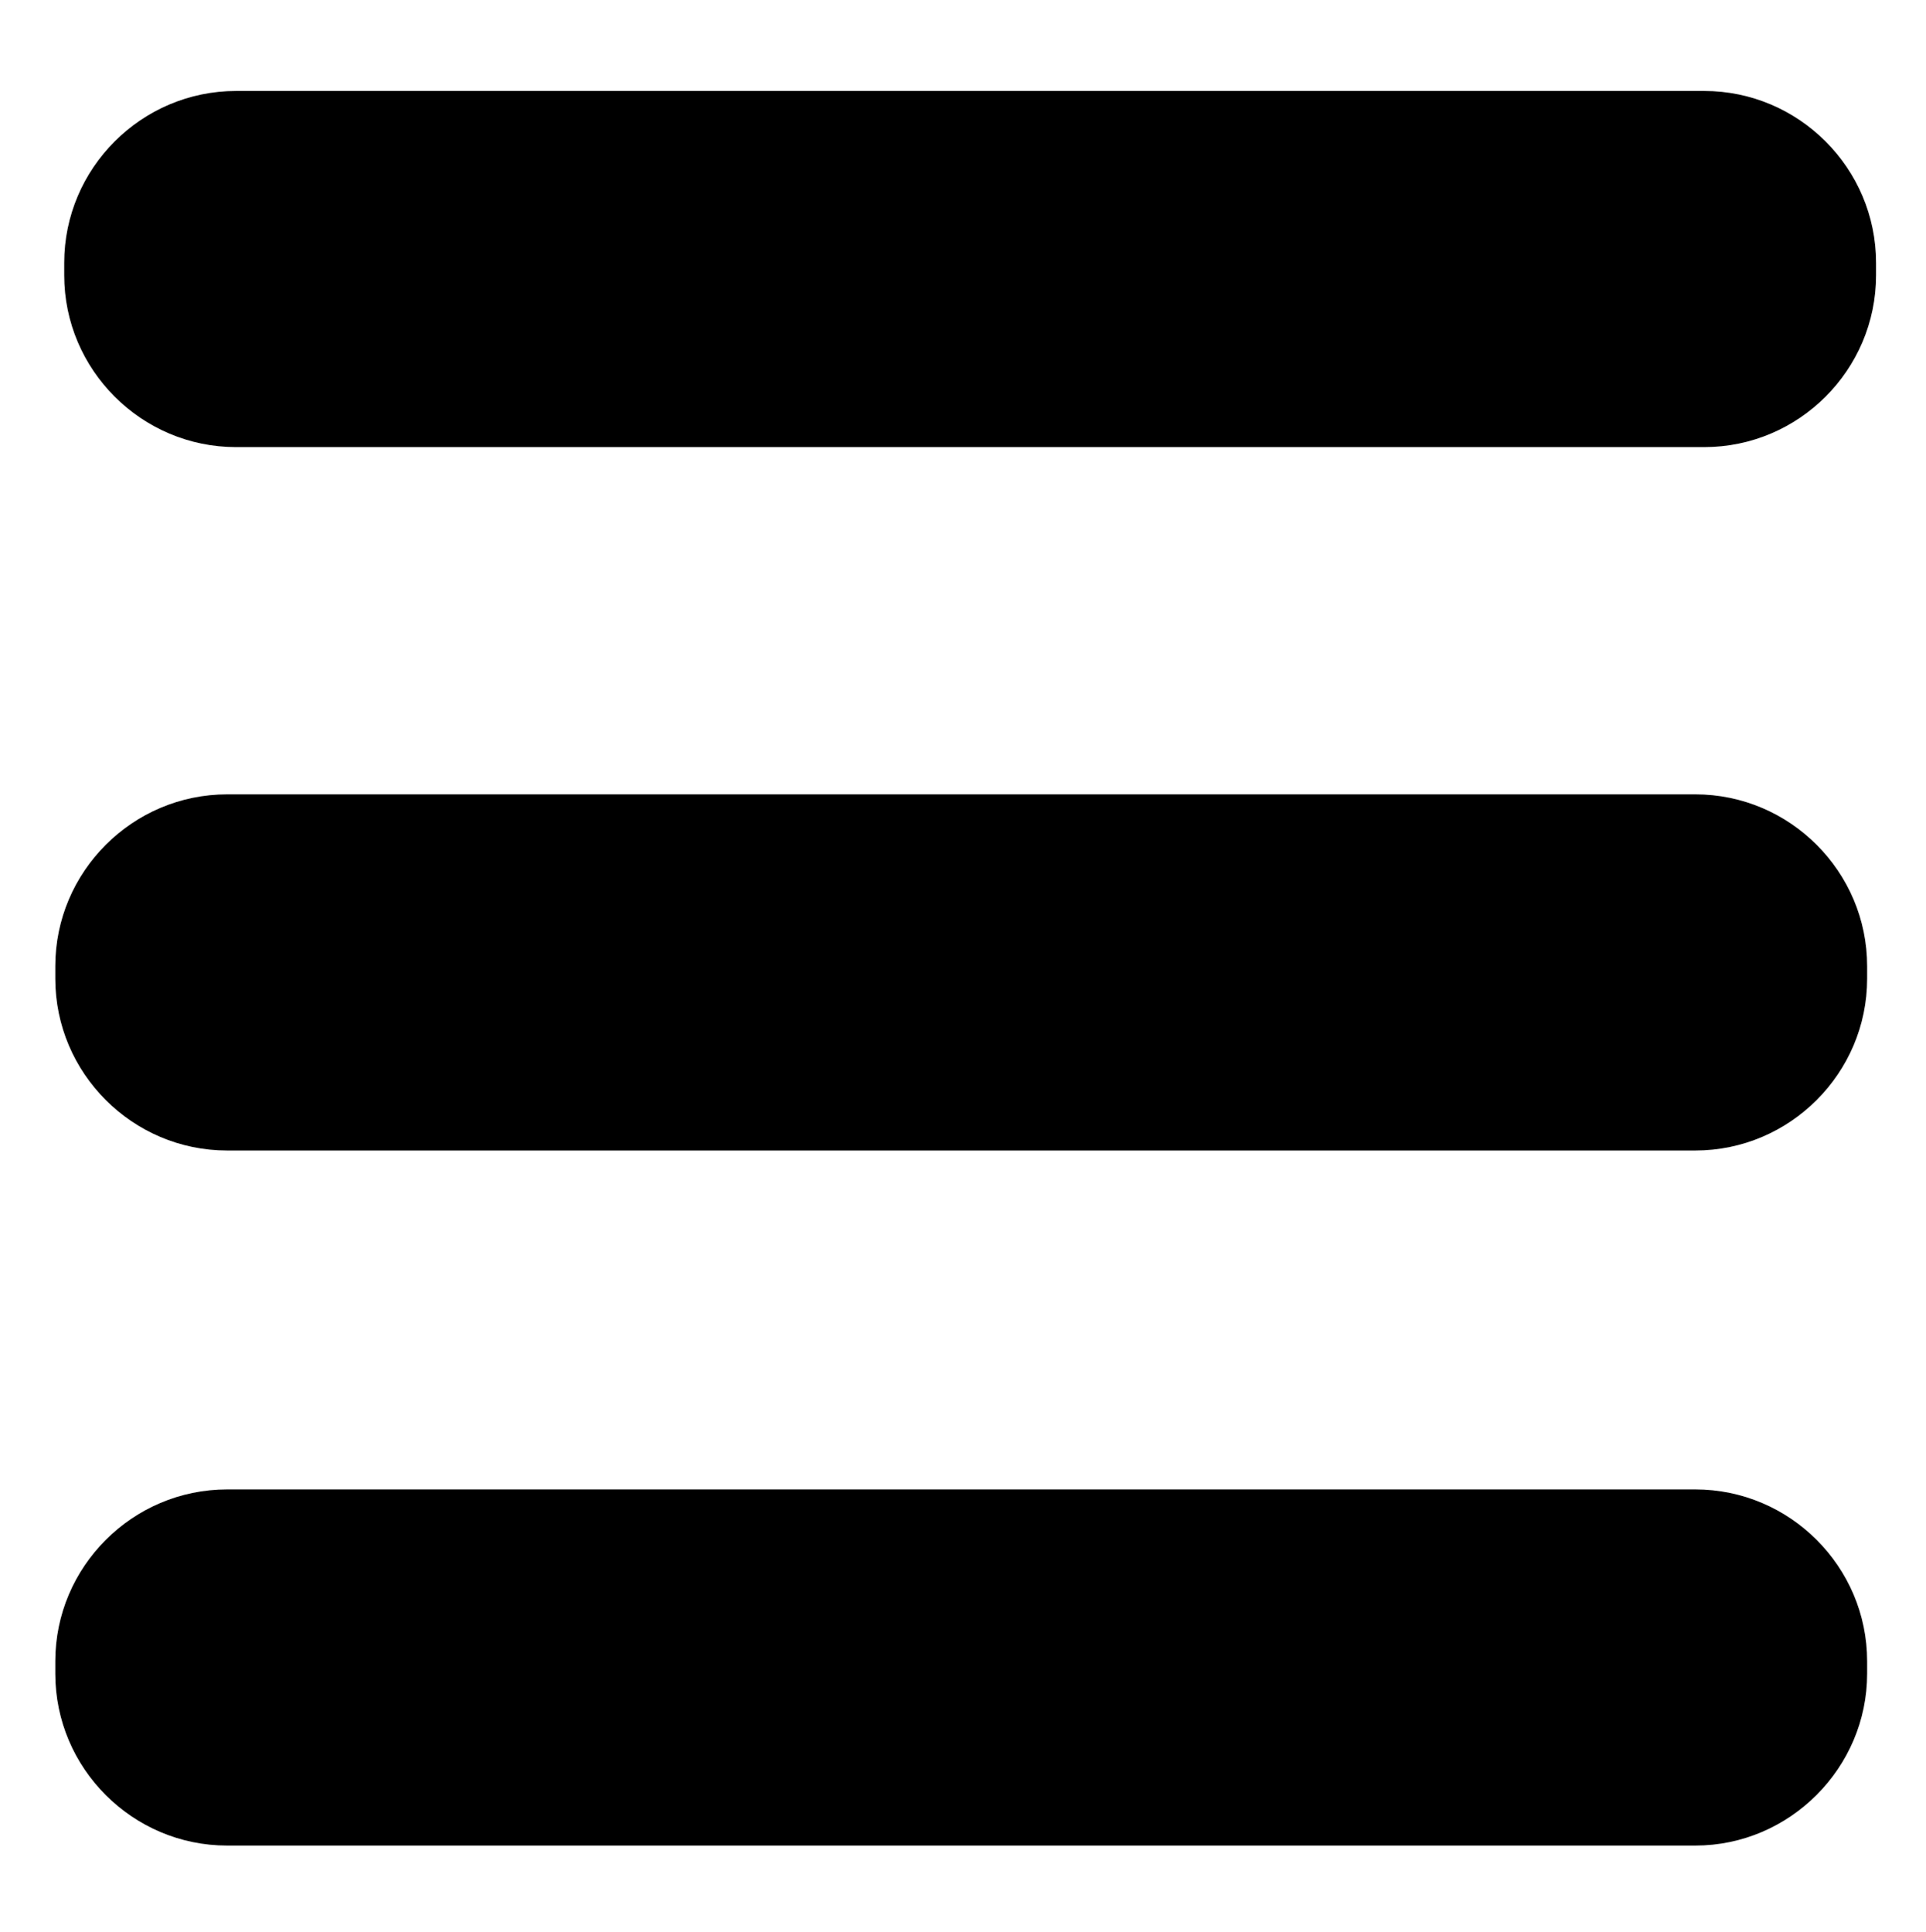 <?xml version="1.0" encoding="utf-8"?>
<!-- Generator: Adobe Illustrator 24.3.0, SVG Export Plug-In . SVG Version: 6.00 Build 0)  -->
<svg version="1.1" id="Layer_1" xmlns="http://www.w3.org/2000/svg" xmlns:xlink="http://www.w3.org/1999/xlink" x="0px" y="0px"
	 viewBox="0 0 323.9 325" style="enable-background:new 0 0 323.9 325;" xml:space="preserve">
<path d="M286.6,75.2l-246.9,0c-15.9,0-28.9-13-28.9-28.9l0-2.1c0-15.9,13-28.9,28.9-28.9l246.9,0c15.9,0,28.9,13,28.9,28.9l0,2.1
	C315.5,62.2,302.5,75.2,286.6,75.2z"/>
<path d="M285.1,310.4l-246.9,0c-15.9,0-28.9-13-28.9-28.9l0-2.1c0-15.9,13-28.9,28.9-28.9l246.9,0c15.9,0,28.9,13,28.9,28.9l0,2.1
	C314,297.3,301,310.4,285.1,310.4z"/>
<path d="M285.1,193.5l-246.9,0c-15.9,0-28.9-13-28.9-28.9l0-2.1c0-15.9,13-28.9,28.9-28.9l246.9,0c15.9,0,28.9,13,28.9,28.9l0,2.1
	C314,180.5,301,193.5,285.1,193.5z"/>
</svg>
